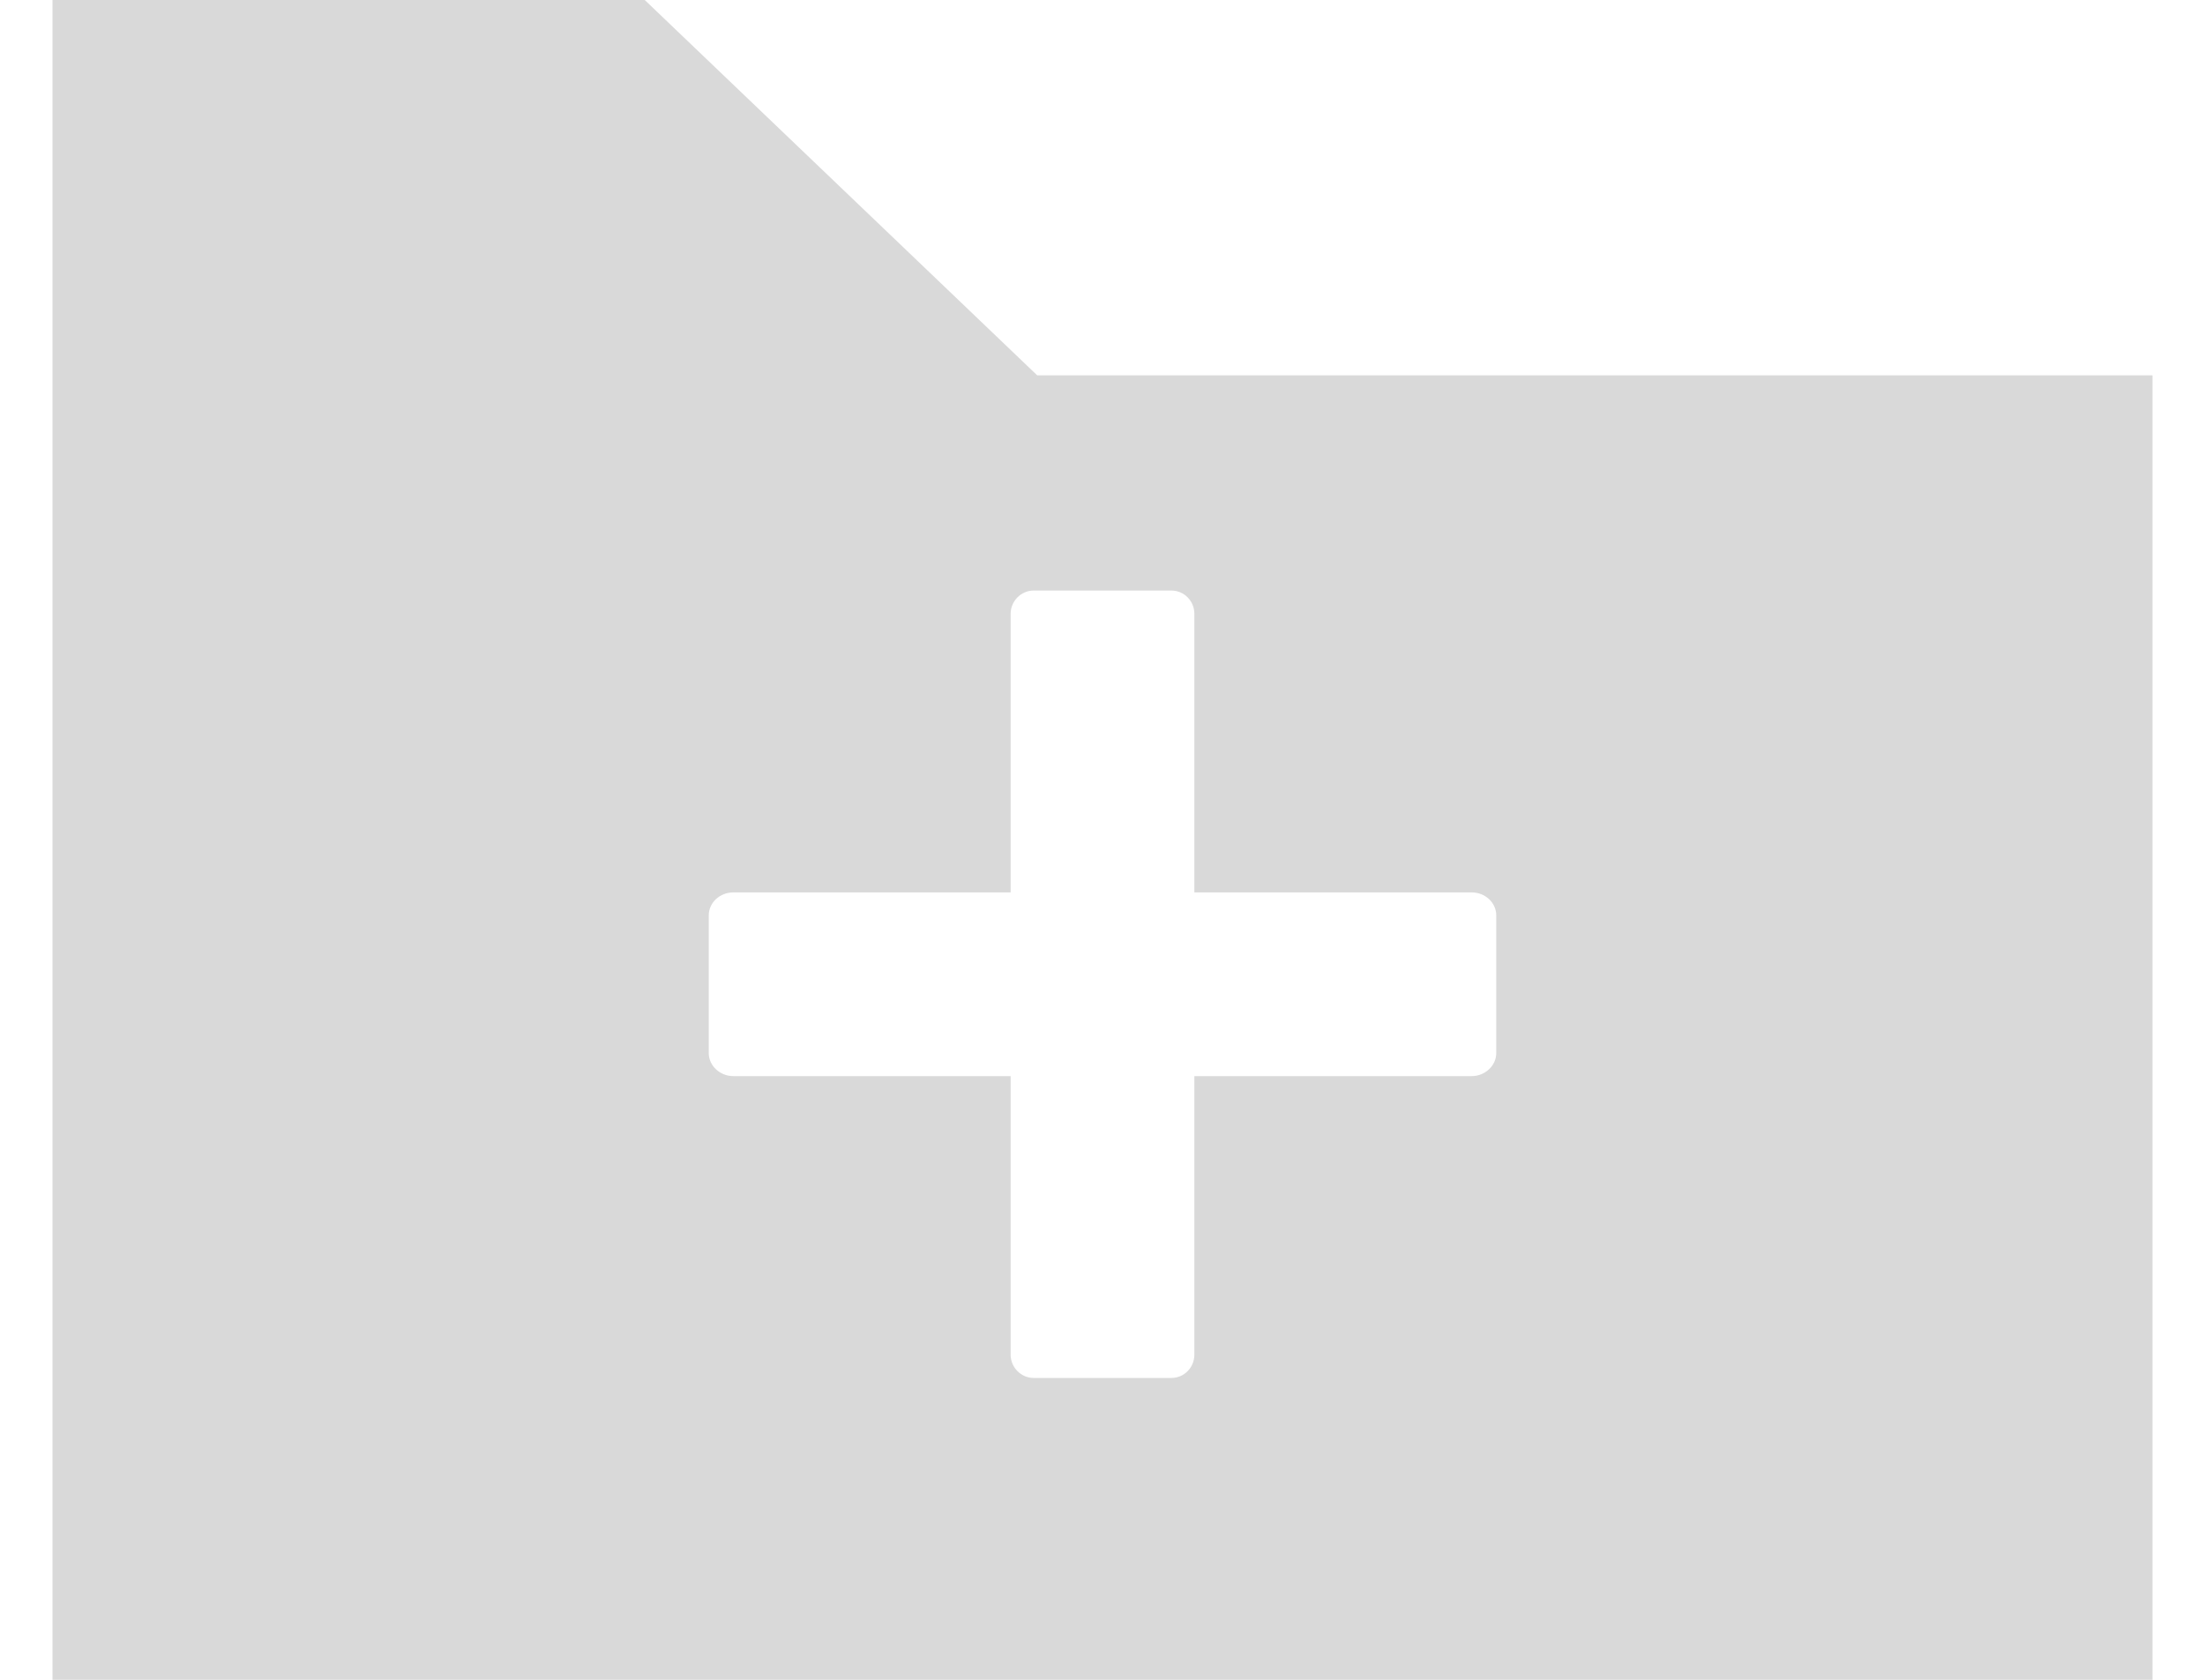 ﻿<?xml version="1.0" encoding="utf-8"?>
<svg version="1.1" xmlns:xlink="http://www.w3.org/1999/xlink" width="42px" height="32px" xmlns="http://www.w3.org/2000/svg">
  <defs>
    <pattern id="BGPattern" patternUnits="userSpaceOnUse" alignment="0 0" imageRepeat="None" />
    <mask fill="white" id="Clip2989">
      <path d="M 19.756 7.15  L 12.281 0  L 1 0  L 1 32  L 41 32  L 41 7.15  L 19.756 7.15  Z M 22.312 11.25  C 22.556 11.25  22.75 11.45  22.75 11.694  L 22.75 17  L 28.031 17  C 28.288 17  28.5 17.194  28.5 17.438  L 28.5 20.062  C 28.5 20.3  28.288 20.5  28.031 20.5  L 22.75 20.5  L 22.75 25.806  C 22.75 26.05  22.556 26.25  22.312 26.25  L 19.688 26.25  C 19.45 26.25  19.25 26.05  19.25 25.806  L 19.25 20.5  L 13.969 20.5  C 13.712 20.5  13.5 20.3  13.5 20.062  L 13.5 17.438  C 13.5 17.194  13.712 17  13.969 17  L 19.25 17  L 19.25 11.694  C 19.25 11.45  19.45 11.25  19.688 11.25  L 22.312 11.25  Z " fill-rule="evenodd" />
    </mask>
  </defs>
  <g transform="matrix(1 0 0 1 -4 -5 )">
    <path d="M 19.756 7.15  L 12.281 0  L 1 0  L 1 32  L 41 32  L 41 7.15  L 19.756 7.15  Z M 22.312 11.25  C 22.556 11.25  22.75 11.45  22.75 11.694  L 22.75 17  L 28.031 17  C 28.288 17  28.5 17.194  28.5 17.438  L 28.5 20.062  C 28.5 20.3  28.288 20.5  28.031 20.5  L 22.75 20.5  L 22.75 25.806  C 22.75 26.05  22.556 26.25  22.312 26.25  L 19.688 26.25  C 19.45 26.25  19.25 26.05  19.25 25.806  L 19.25 20.5  L 13.969 20.5  C 13.712 20.5  13.5 20.3  13.5 20.062  L 13.5 17.438  C 13.5 17.194  13.712 17  13.969 17  L 19.25 17  L 19.25 11.694  C 19.25 11.45  19.45 11.25  19.688 11.25  L 22.312 11.25  Z " fill-rule="nonzero" fill="rgba(217, 217, 217, 1)" stroke="none" transform="matrix(1 0 0 1 4 5 )" class="fill" />
    <path d="M 19.756 7.15  L 12.281 0  L 1 0  L 1 32  L 41 32  L 41 7.15  L 19.756 7.15  Z " stroke-width="0" stroke-dasharray="0" stroke="rgba(255, 255, 255, 0)" fill="none" transform="matrix(1 0 0 1 4 5 )" class="stroke" mask="url(#Clip2989)" />
    <path d="M 22.312 11.25  C 22.556 11.25  22.75 11.45  22.75 11.694  L 22.75 17  L 28.031 17  C 28.288 17  28.5 17.194  28.5 17.438  L 28.5 20.062  C 28.5 20.3  28.288 20.5  28.031 20.5  L 22.75 20.5  L 22.75 25.806  C 22.75 26.05  22.556 26.25  22.312 26.25  L 19.688 26.25  C 19.45 26.25  19.25 26.05  19.25 25.806  L 19.25 20.5  L 13.969 20.5  C 13.712 20.5  13.5 20.3  13.5 20.062  L 13.5 17.438  C 13.5 17.194  13.712 17  13.969 17  L 19.25 17  L 19.25 11.694  C 19.25 11.45  19.45 11.25  19.688 11.25  L 22.312 11.25  Z " stroke-width="0" stroke-dasharray="0" stroke="rgba(255, 255, 255, 0)" fill="none" transform="matrix(1 0 0 1 4 5 )" class="stroke" mask="url(#Clip2989)" />
  </g>
</svg>